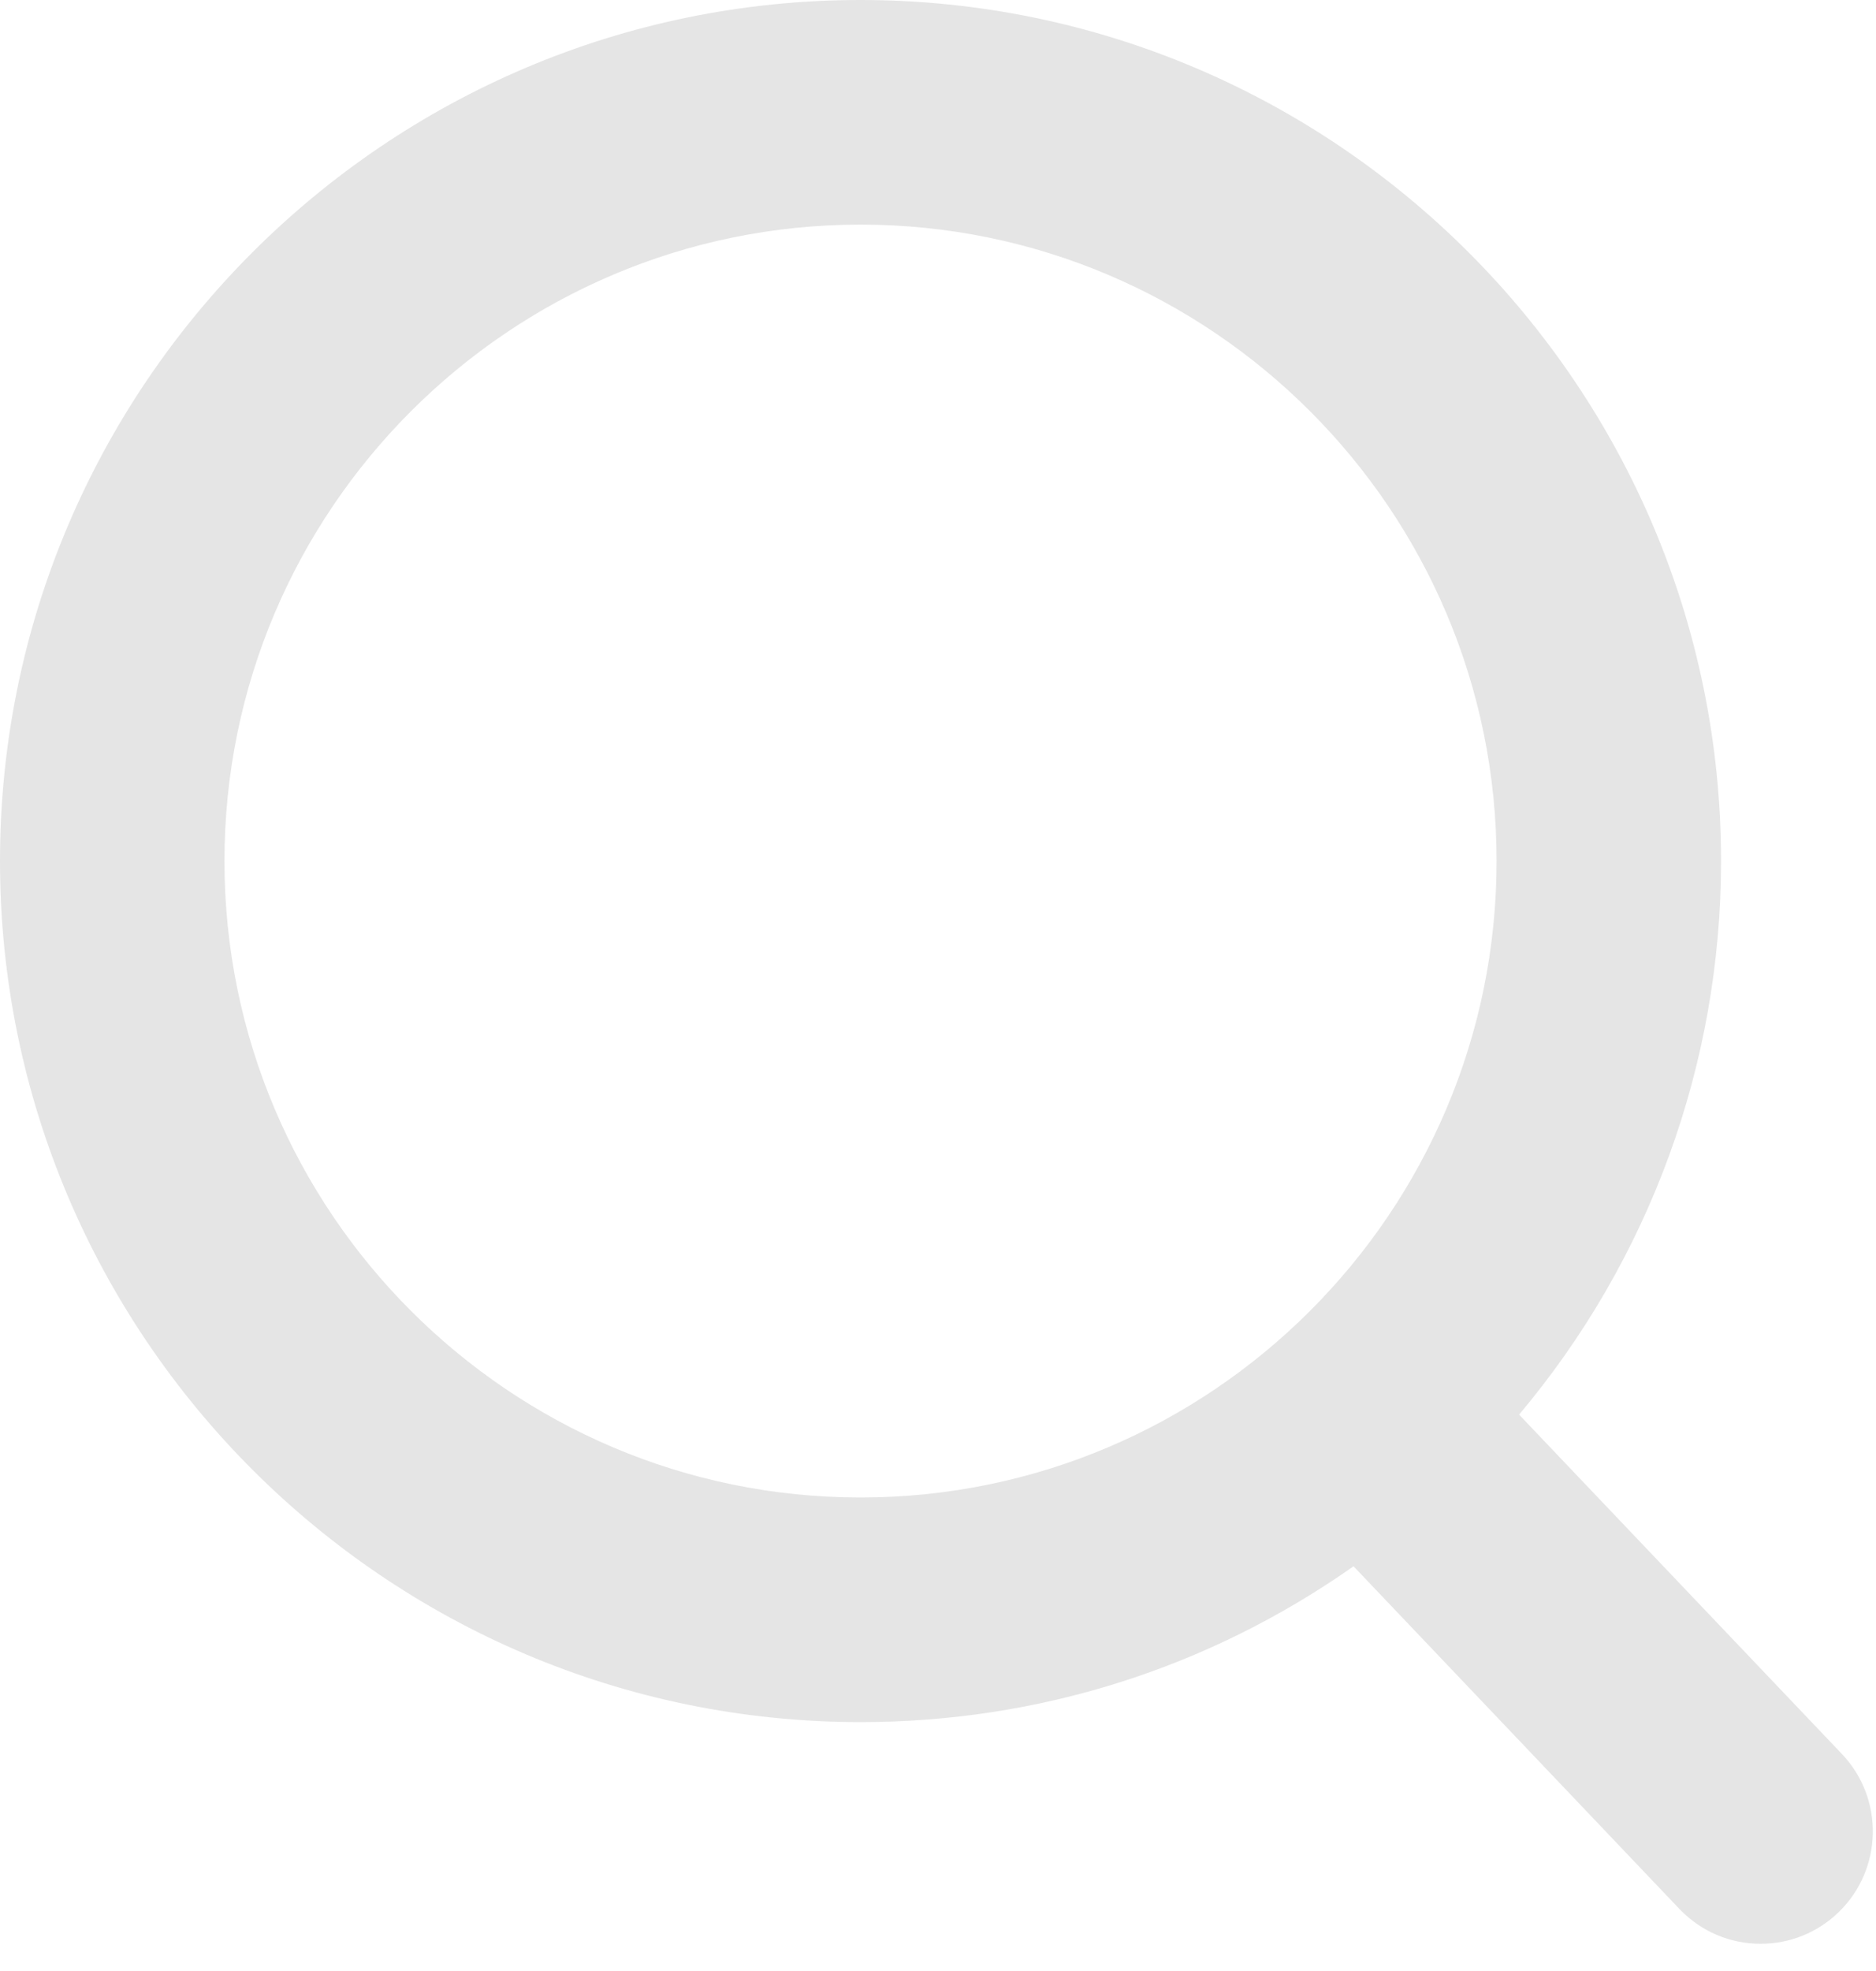 <svg width="20" height="21" viewBox="0 0 20 21" fill="none" xmlns="http://www.w3.org/2000/svg">
    <path d="M19.633 18.684L16.195 15.072C17.586 13.419 18.348 11.339 18.348 9.174C18.348 4.115 14.232 0 9.174 0C4.115 0 0 4.115 0 9.174C0 14.232 4.115 18.348 9.174 18.348C11.073 18.348 12.883 17.775 14.43 16.688L17.908 20.343C18.136 20.579 18.442 20.71 18.77 20.71C19.081 20.71 19.376 20.591 19.599 20.376C20.075 19.918 20.09 19.16 19.633 18.684ZM9.174 2.393C12.913 2.393 15.955 5.435 15.955 9.174C15.955 12.913 12.913 15.955 9.174 15.955C5.435 15.955 2.393 12.913 2.393 9.174C2.393 5.435 5.435 2.393 9.174 2.393Z" fill="#E5E5E5" />
</svg>